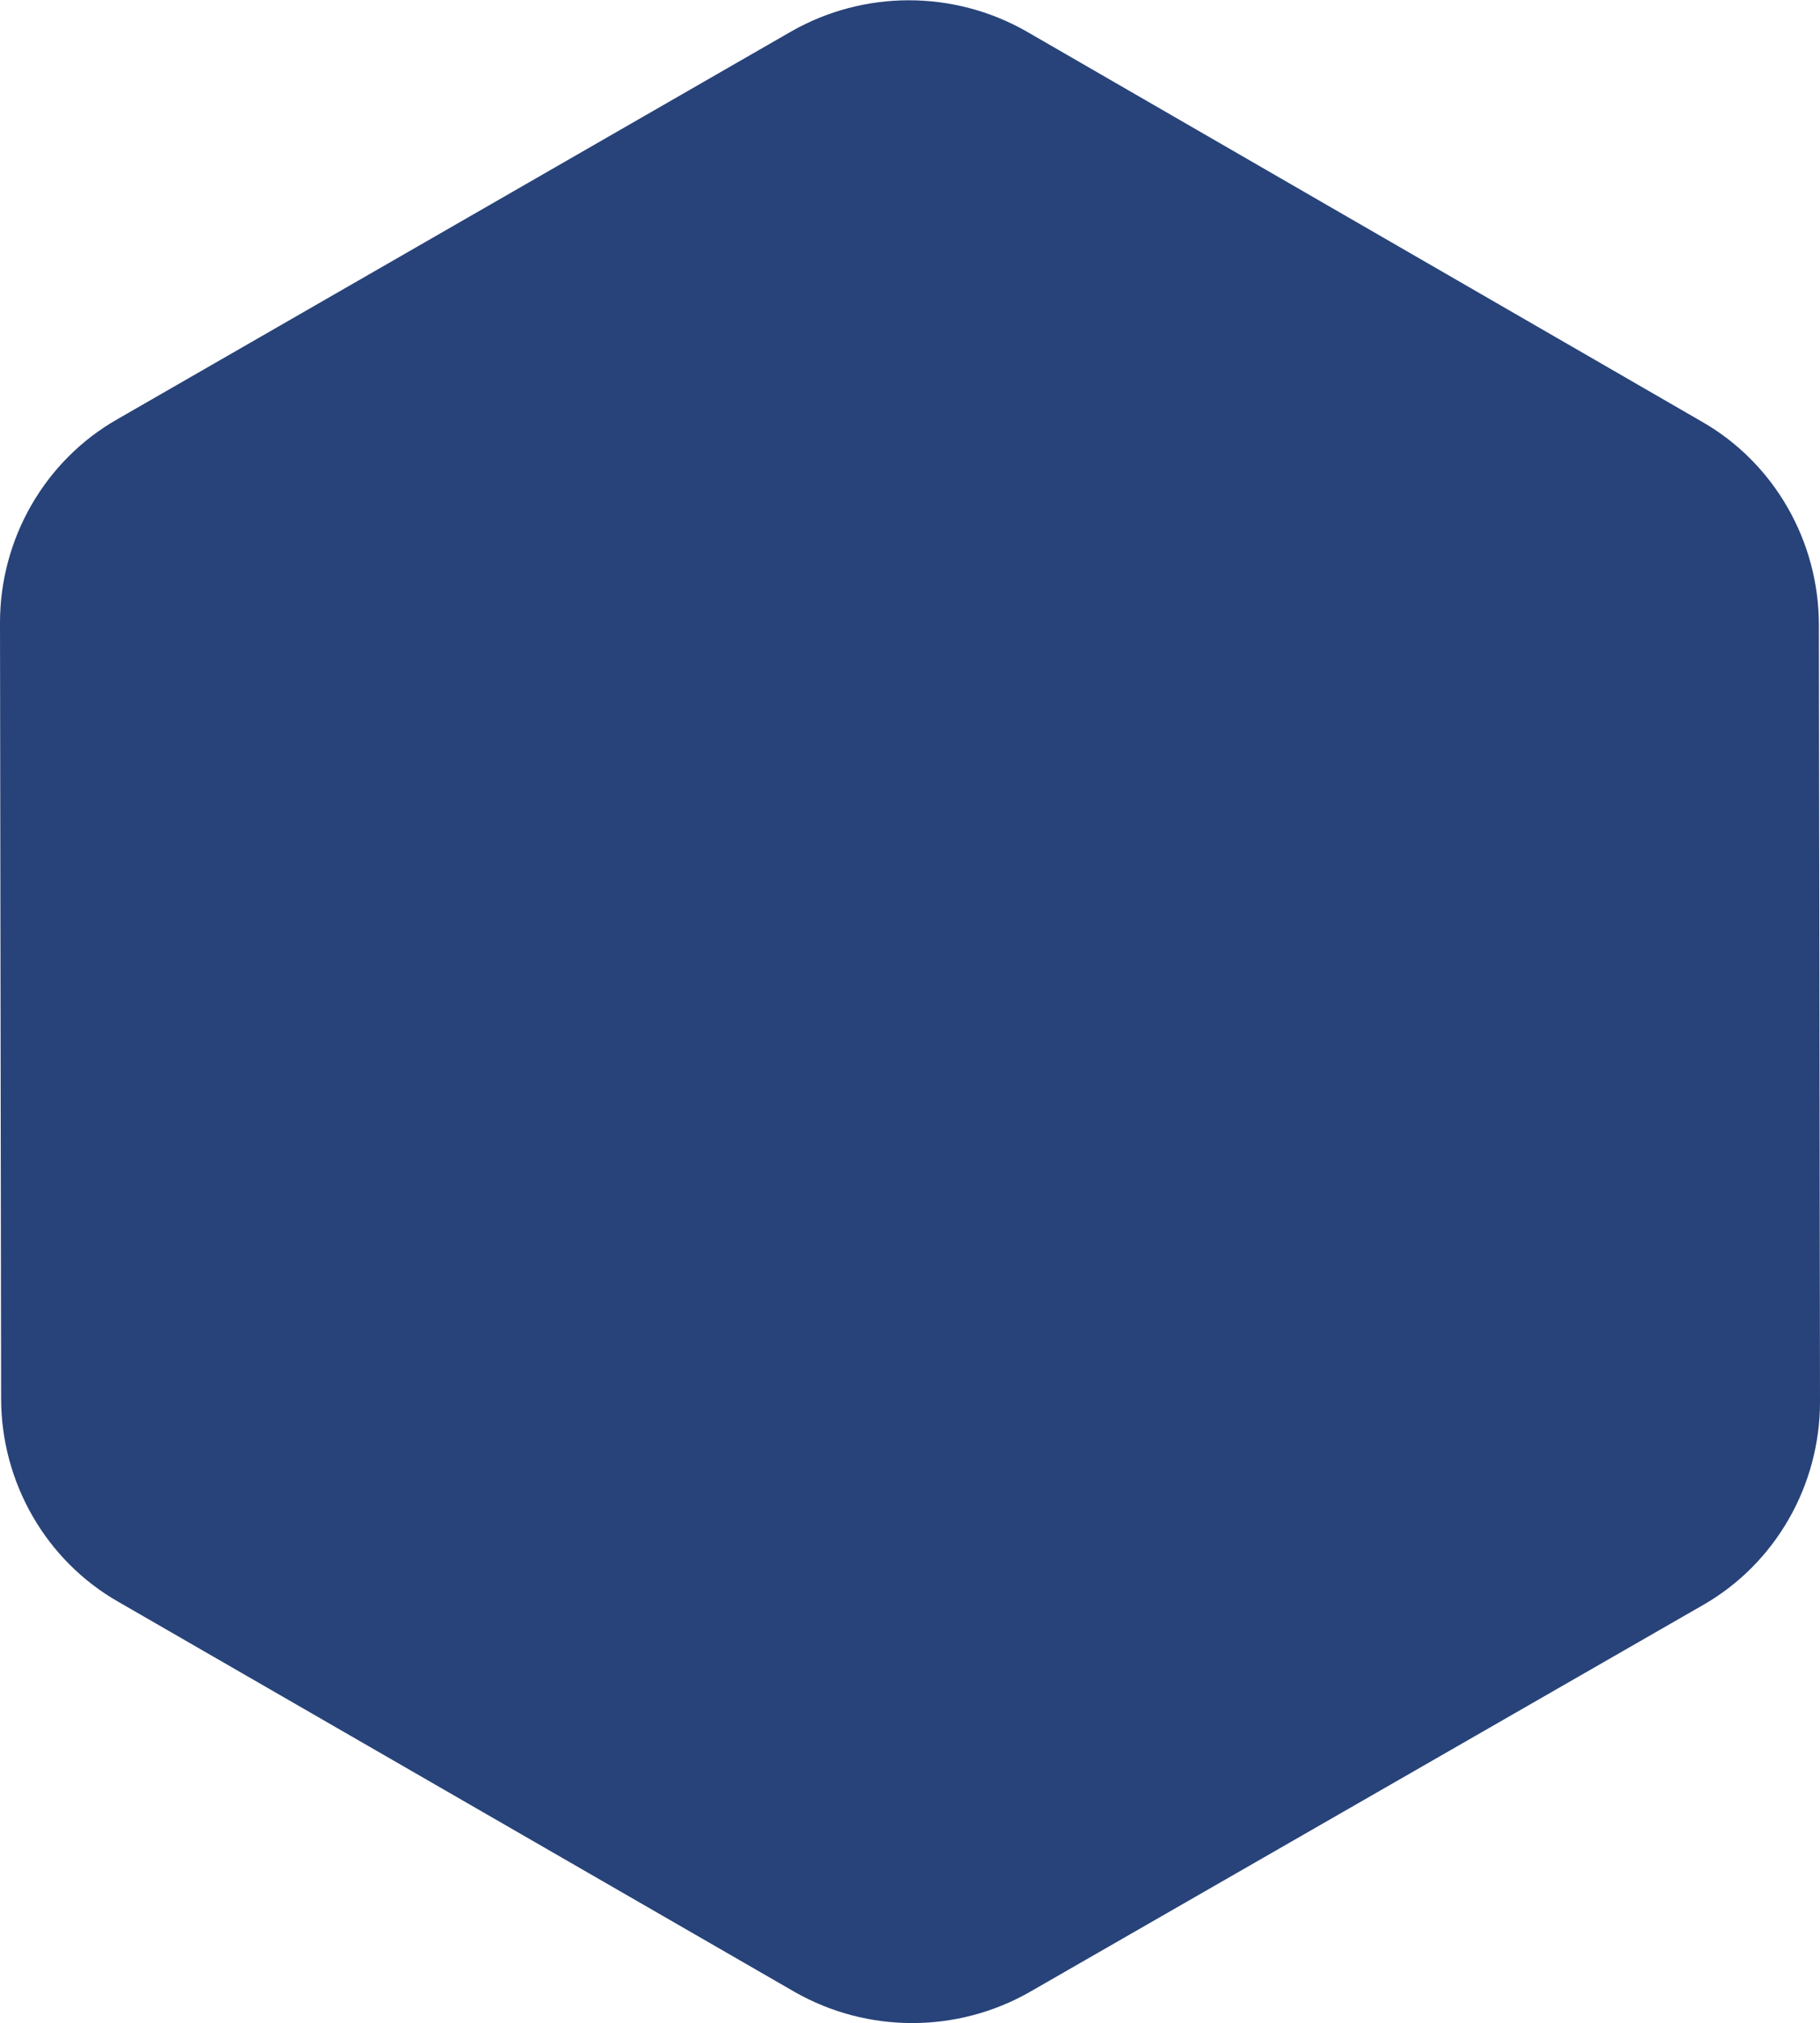 <?xml version="1.0" encoding="utf-8"?>
<!-- Generator: Adobe Illustrator 24.2.3, SVG Export Plug-In . SVG Version: 6.00 Build 0)  -->
<svg version="1.1" id="Layer_1" xmlns="http://www.w3.org/2000/svg" xmlns:xlink="http://www.w3.org/1999/xlink" x="0px" y="0px"
	 viewBox="0 0 162.8 181" style="enable-background:new 0 0 162.8 181;" xml:space="preserve">
<style type="text/css">
	.st0{fill:#284379;}
</style>
<path class="st0" d="M152.2,37.7c6.5,3.7,10.5,10.7,10.5,18.2l0.1,69.5c0,7.5-4,14.5-10.5,18.2l-60.2,34.6c-6.5,3.7-14.5,3.7-21,0
	l-60.5-34.9c-6.5-3.7-10.5-10.7-10.5-18.2L0,55.7c0-7.5,4-14.5,10.5-18.2L70.8,2.8c6.5-3.7,14.5-3.7,21,0L152.2,37.7z"/>
</svg>
